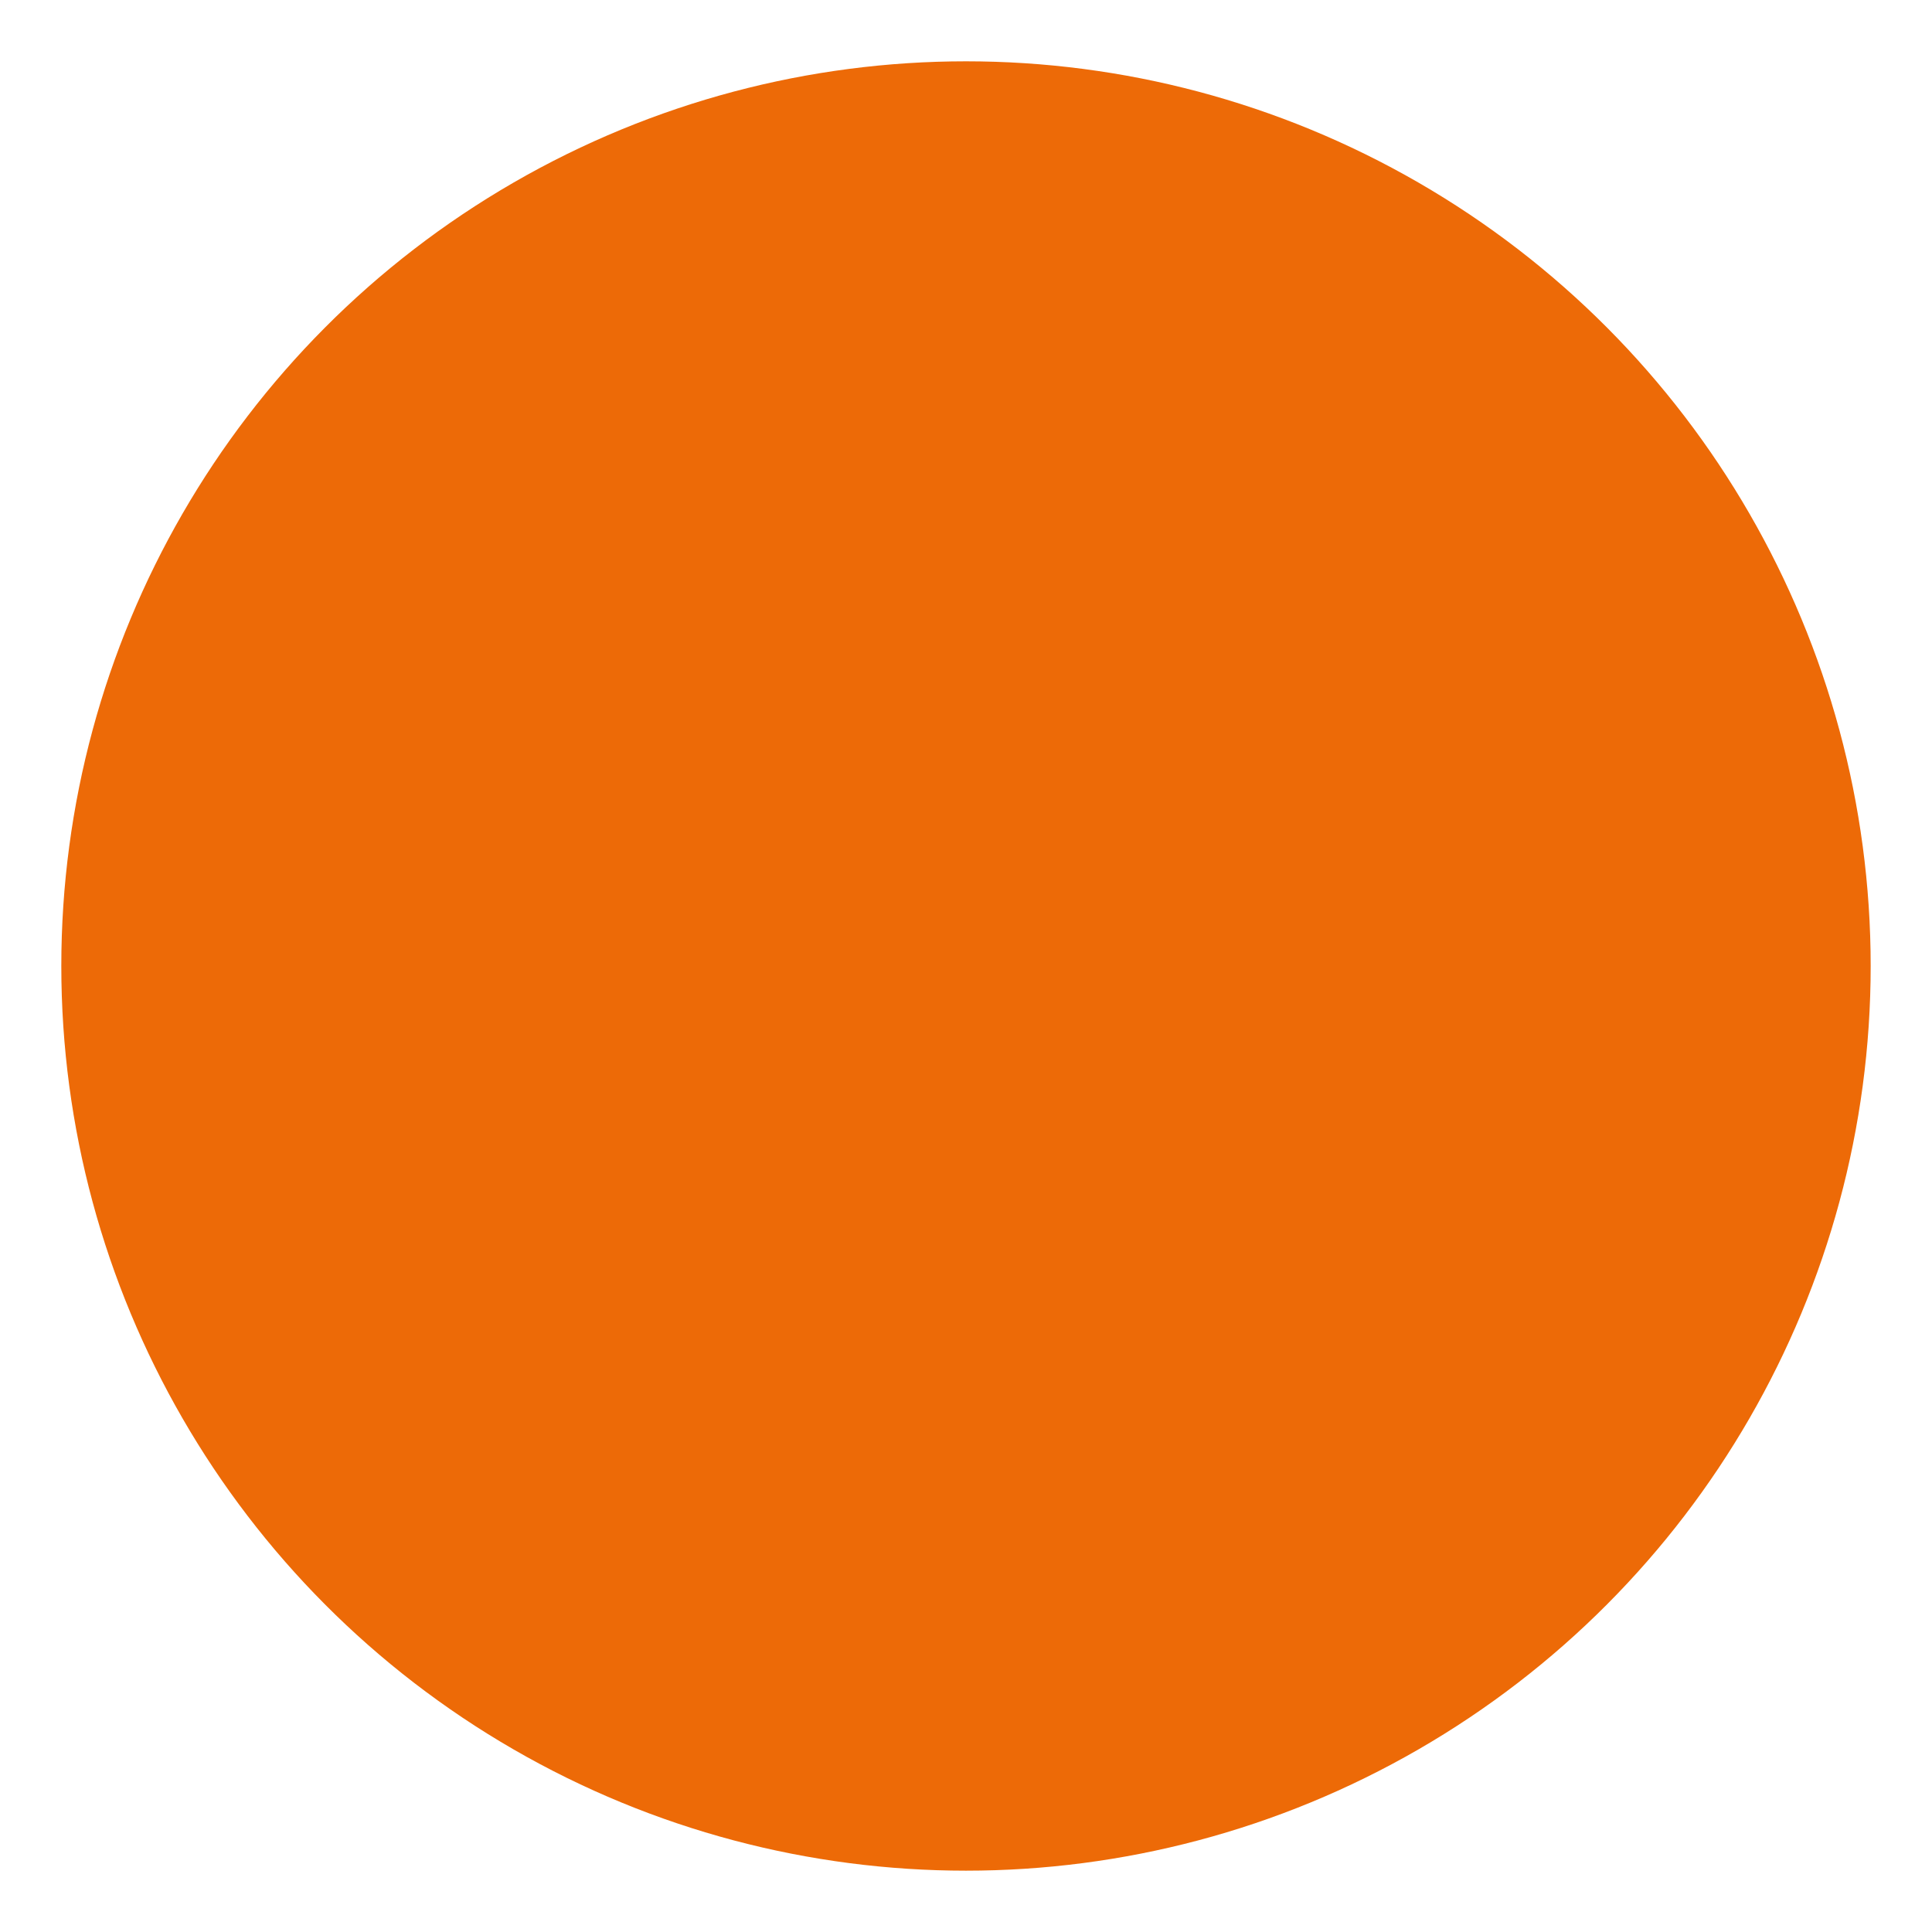<?xml version="1.0" encoding="UTF-8" standalone="no"?>
<!-- Created with Inkscape (http://www.inkscape.org/) -->

<svg
   width="512"
   height="512"
   viewBox="0 0 135.467 135.467"
   version="1.1"
   id="svg1456"
   inkscape:version="1.1.2 (0a00cf5339, 2022-02-04)"
   sodipodi:docname="favicon-warm.svg"
   inkscape:export-filename="/home/julian/Downloads/favicon-cool.png"
   inkscape:export-xdpi="96"
   inkscape:export-ydpi="96"
   xmlns:inkscape="http://www.inkscape.org/namespaces/inkscape"
   xmlns:sodipodi="http://sodipodi.sourceforge.net/DTD/sodipodi-0.dtd"
   xmlns="http://www.w3.org/2000/svg"
   xmlns:svg="http://www.w3.org/2000/svg">
  <sodipodi:namedview
     id="namedview1458"
     pagecolor="#ffffff"
     bordercolor="#666666"
     borderopacity="1.0"
     inkscape:pageshadow="2"
     inkscape:pageopacity="0.0"
     inkscape:pagecheckerboard="0"
     inkscape:document-units="mm"
     showgrid="true"
     units="px"
     width="512px"
     inkscape:zoom="1.28"
     inkscape:cx="-122.26562"
     inkscape:cy="302.34375"
     inkscape:window-width="1686"
     inkscape:window-height="855"
     inkscape:window-x="665"
     inkscape:window-y="311"
     inkscape:window-maximized="0"
     inkscape:current-layer="layer1">
    <inkscape:grid
       type="xygrid"
       id="grid1517" />
  </sodipodi:namedview>
  <defs
     id="defs1453" />
  <g
     inkscape:label="Layer 1"
     inkscape:groupmode="layer"
     id="layer1">
    <circle
       style="fill:#ed6a07;fill-opacity:1;stroke:#000000;stroke-width:0.132;stroke-opacity:0"
       id="path1541"
       cx="67.733"
       cy="67.733"
       r="63.434"
       inkscape:export-filename="/home/julian/Downloads/favicon-warm.png"
       inkscape:export-xdpi="96"
       inkscape:export-ydpi="96" />
  </g>
</svg>
